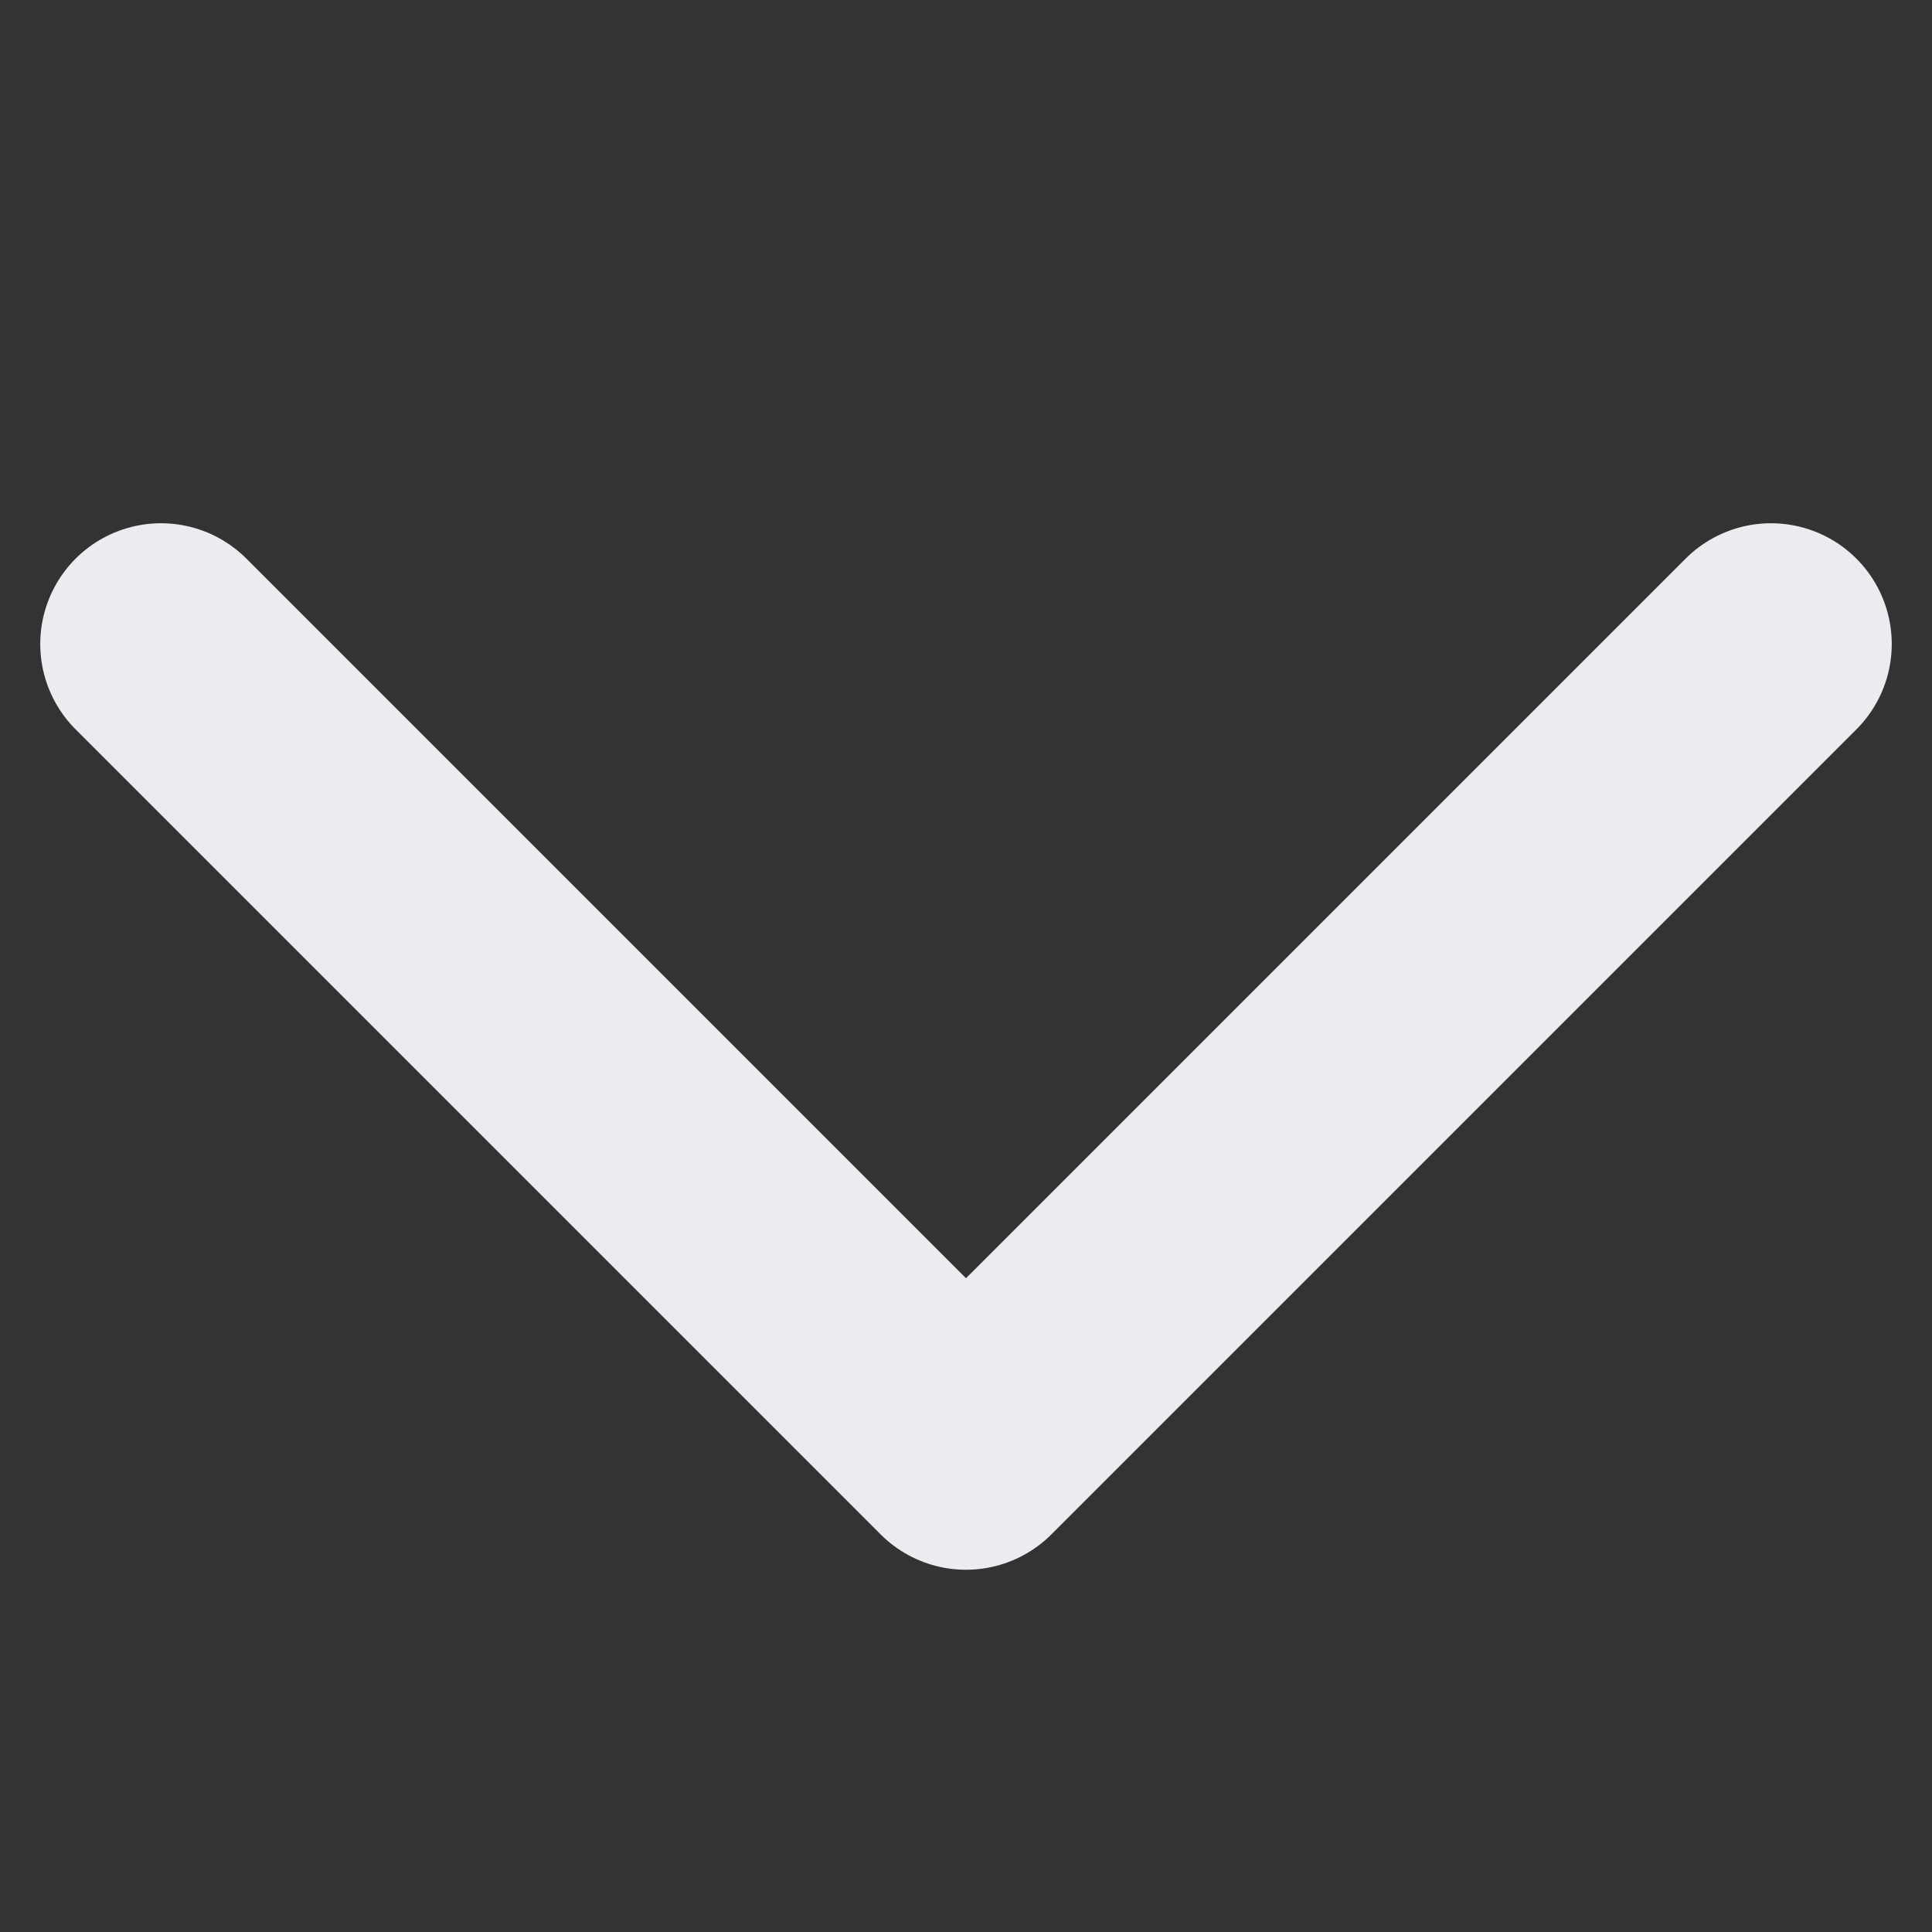 <svg width="12" height="12" viewBox="0 0 12 12" fill="none" xmlns="http://www.w3.org/2000/svg">
<rect x="0" y="0" width="12" height="12" fill="#333333" stroke="none"/>
<path d="M1 4L6 9L11 4" stroke="#EAECEF" stroke-width="1.5" stroke-linecap="round" stroke-linejoin="round"/>
</svg>

